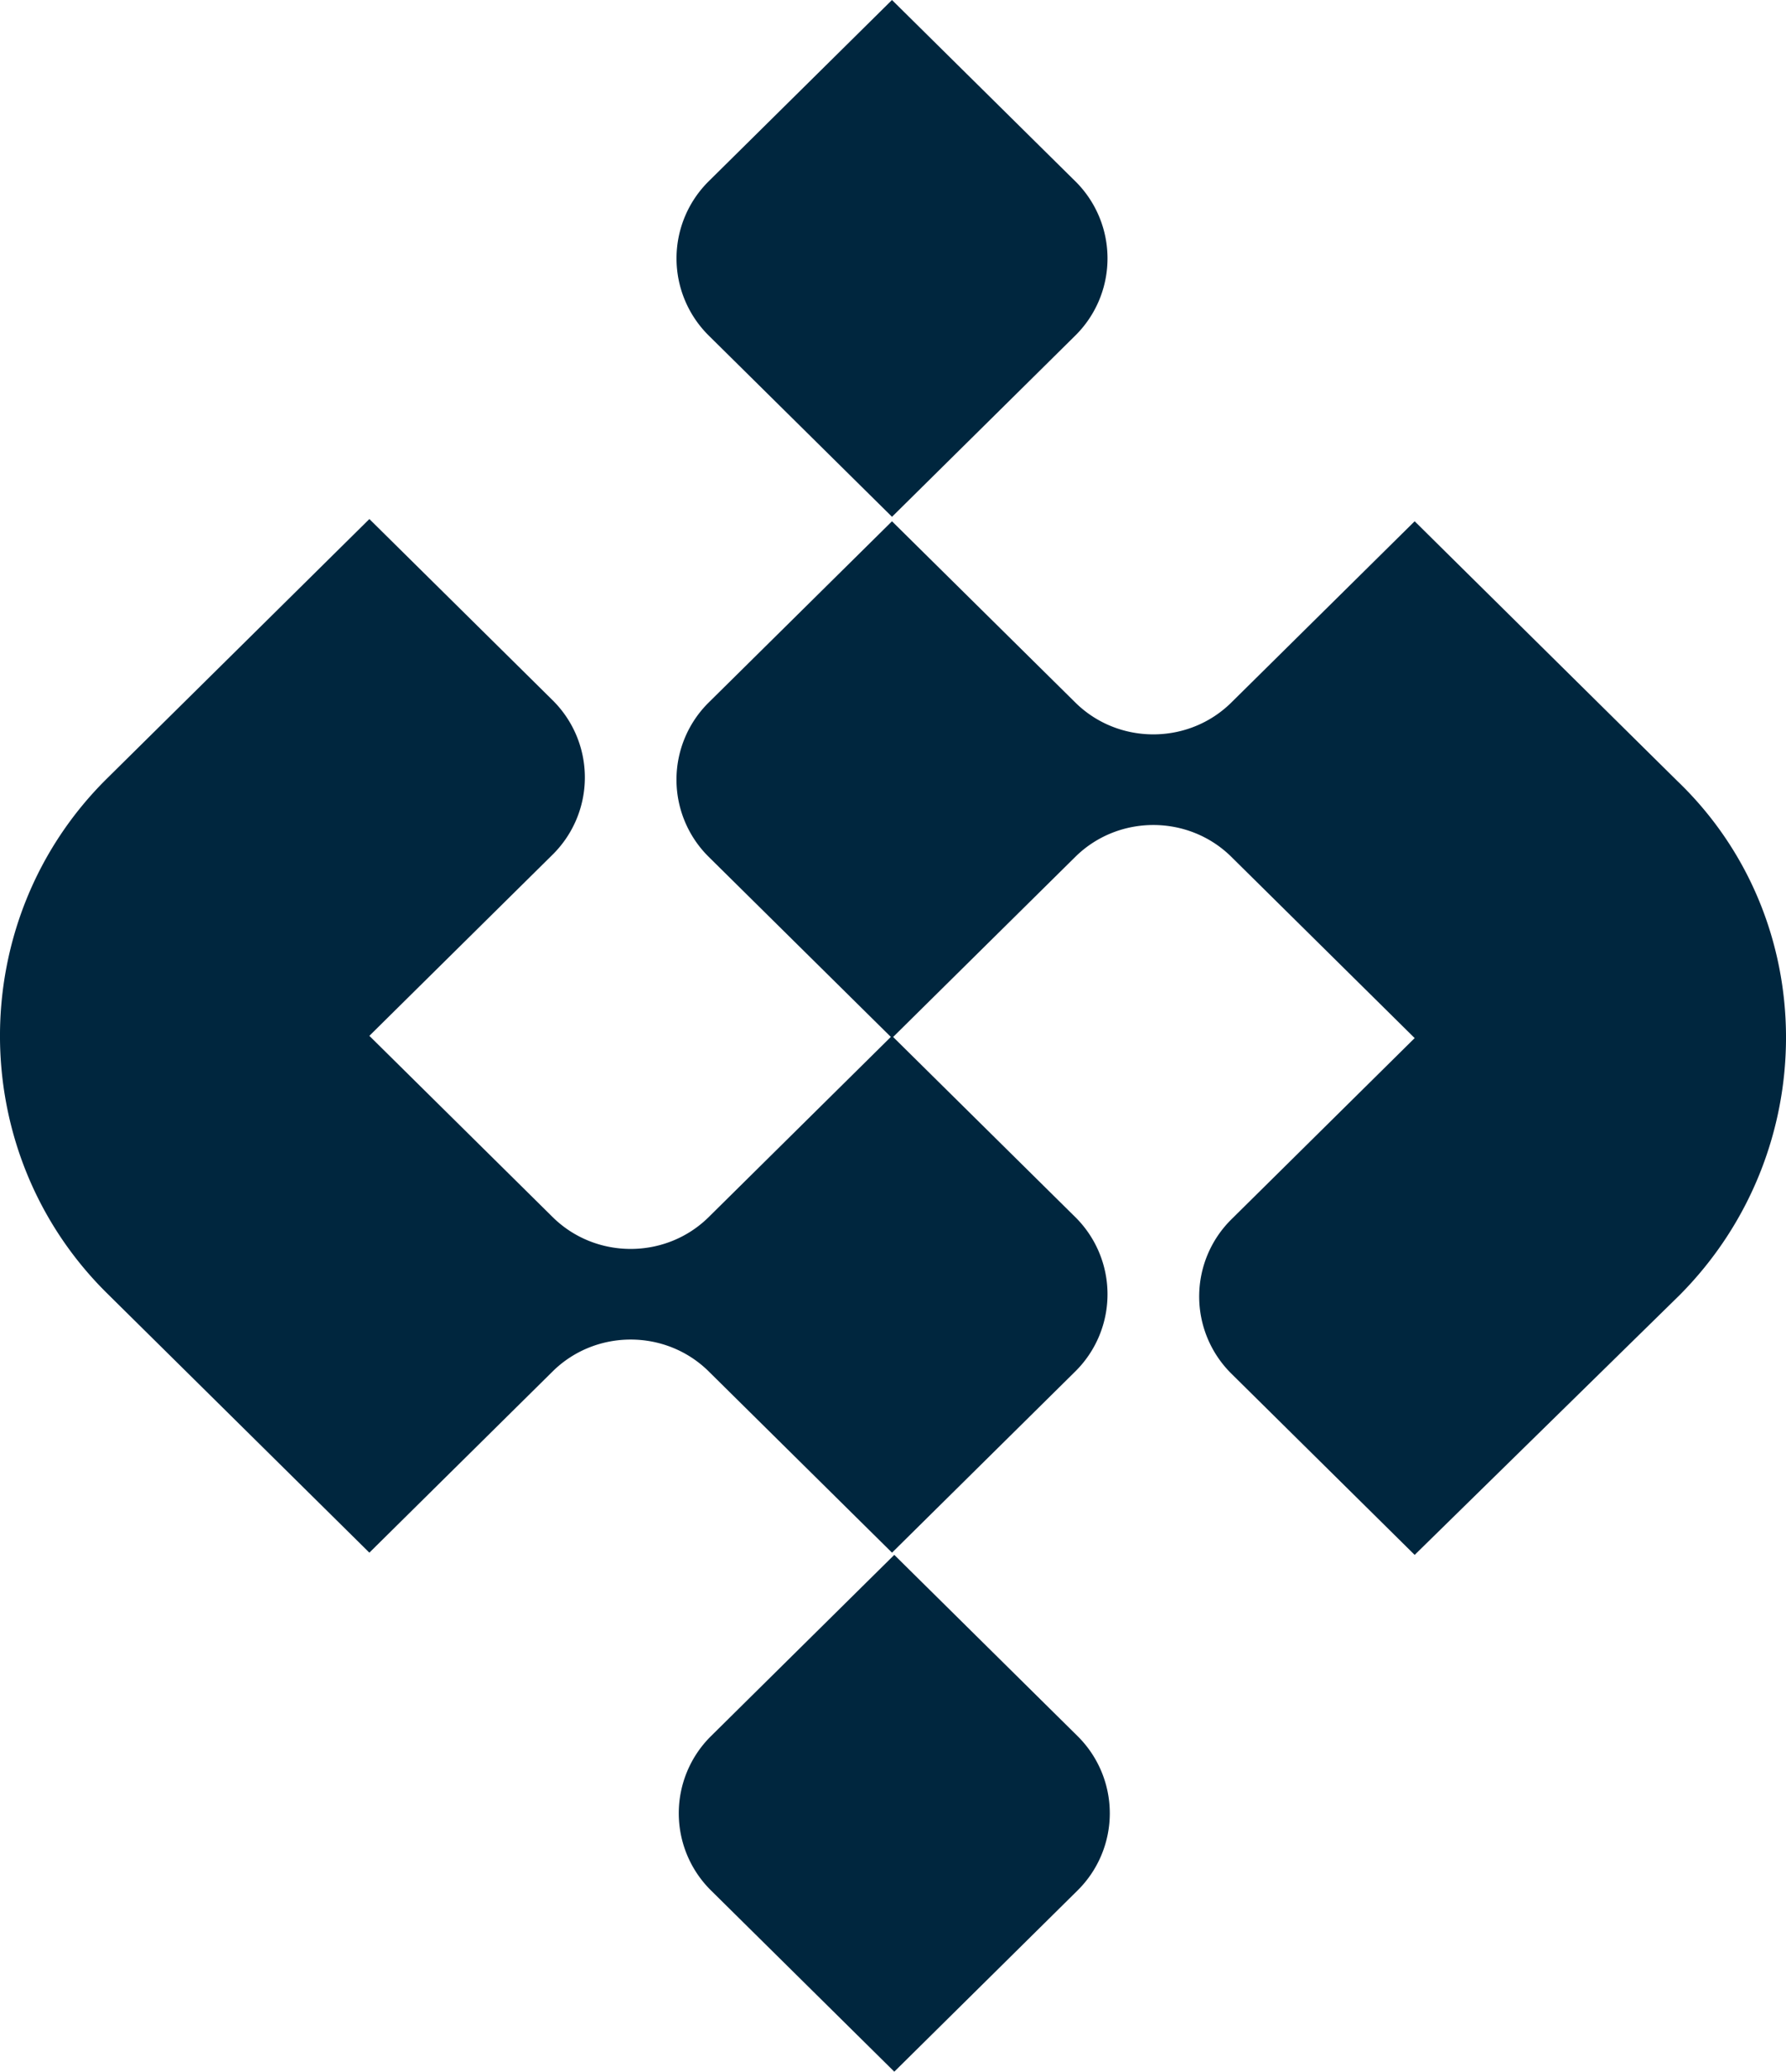 <svg width="69" height="80" viewBox="0 0 69 80" xmlns="http://www.w3.org/2000/svg">
    <path d="m34.55 60.043 7.08 6.998a4.189 4.189 0 0 1 0 5.961L34.55 80l-7.081-6.998a4.189 4.189 0 0 1 0-5.961l7.08-6.998zm-20.28-40 7.08 6.998a4.189 4.189 0 0 1 0 5.961L14.27 40l7.08 6.998c1.66 1.641 4.37 1.641 6.031 0l7.036-6.956-7.036-6.953a4.189 4.189 0 0 1 0-5.962l7.08-6.997 7.081 6.997c1.66 1.642 4.37 1.642 6.031 0l7.08-6.997.016.014.018.019.06.058c.671.665 4.918 4.862 10.046 9.93 5.595 5.357 5.595 14.341.088 19.87L54.654 60.044l-7.08-6.998a4.189 4.189 0 0 1 0-5.96l7.08-6.999-7.08-6.997c-1.661-1.642-4.371-1.642-6.032 0l-7.037 6.954 7.037 6.955a4.189 4.189 0 0 1 0 5.961l-7.08 6.998-7.08-6.998c-1.661-1.642-4.371-1.642-6.032 0l-7.08 6.998-.06-.06-10.08-9.962c-5.507-5.443-5.507-14.427 0-19.87l10.14-10.022zM41.542 6.998a4.189 4.189 0 0 1 0 5.961l-7.08 6.998-7.08-6.998a4.189 4.189 0 0 1 0-5.961L34.461 0l7.08 6.998z" fill="#00263E" fill-rule="nonzero"/>
</svg>
